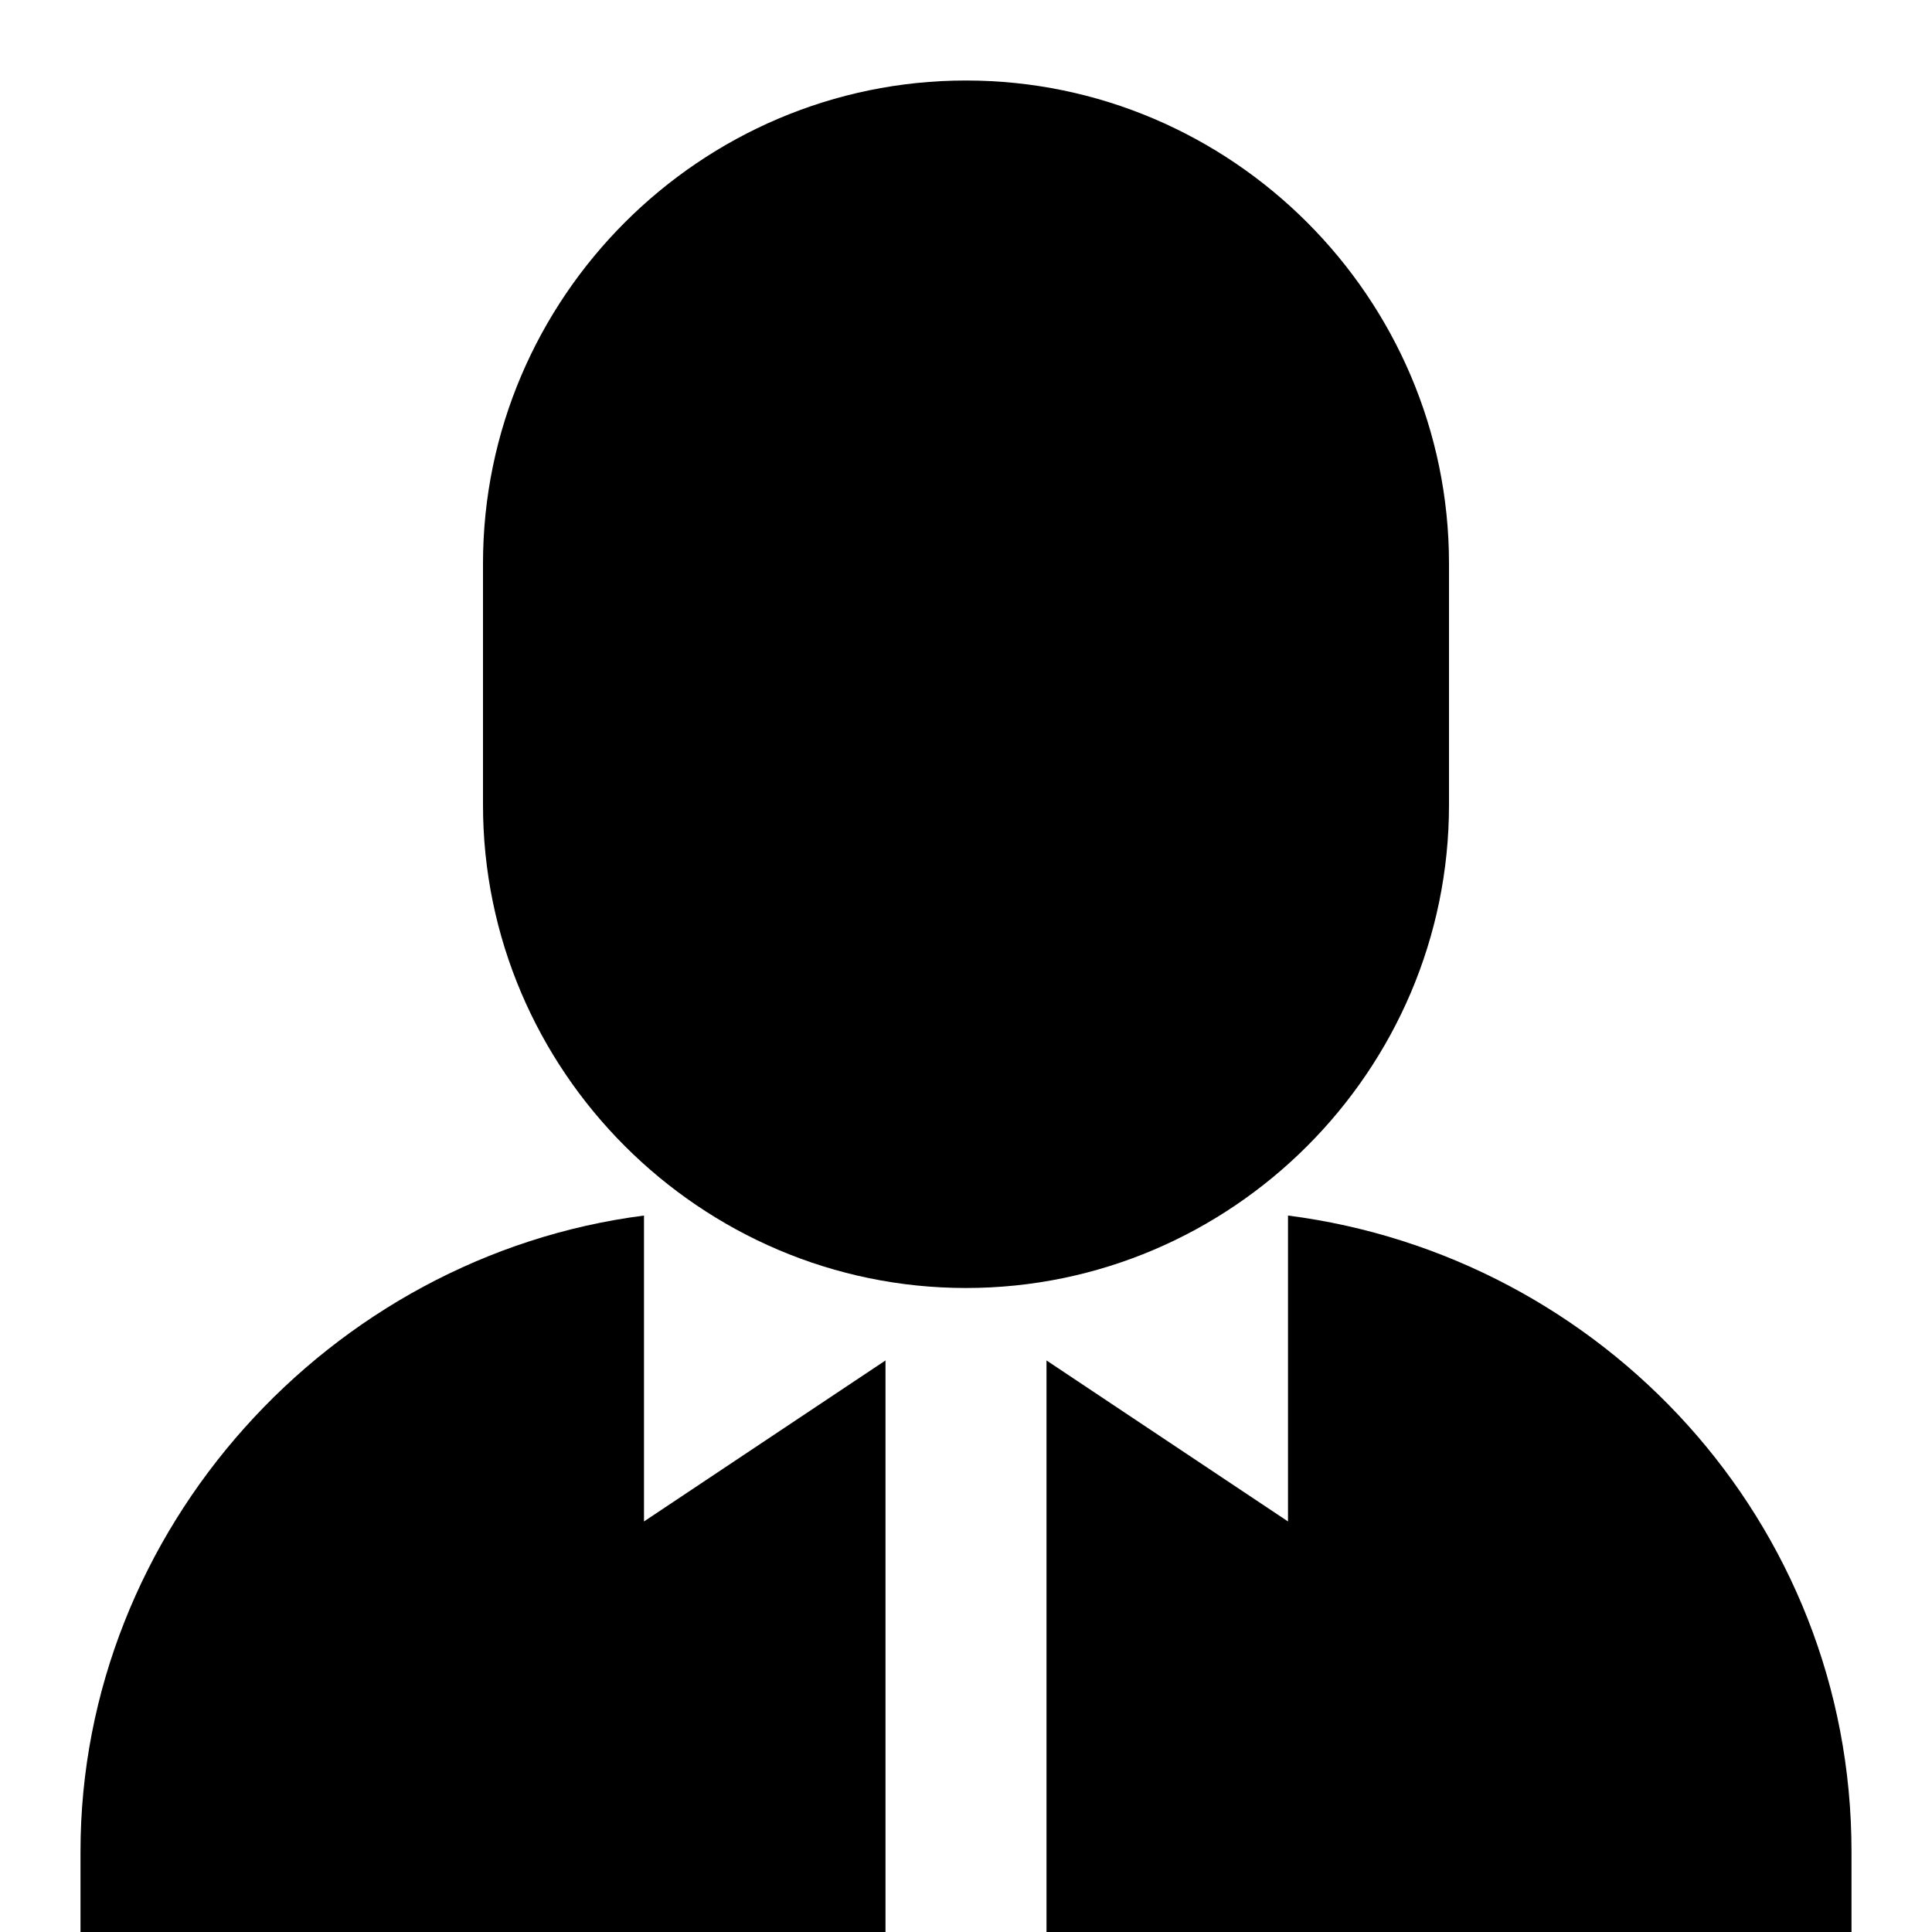 <?xml version="1.0" encoding="utf-8"?>
<!-- Generator: Adobe Illustrator 19.1.0, SVG Export Plug-In . SVG Version: 6.00 Build 0)  -->
<!DOCTYPE svg PUBLIC "-//W3C//DTD SVG 1.1//EN" "http://www.w3.org/Graphics/SVG/1.1/DTD/svg11.dtd">
<svg version="1.1" id="Layer_1" xmlns="http://www.w3.org/2000/svg" xmlns:xlink="http://www.w3.org/1999/xlink" x="0px" y="0px"
	 width="24px" height="24px" viewBox="0 0 24 24" enable-background="new 0 0 24 24" xml:space="preserve">
<path d="M12,16L12,16c-3.3,0-6-2.7-6-6V7c0-3.3,2.7-6,6-6h0c3.3,0,6,2.7,6,6v3C18,13.3,15.3,16,12,16z"/>
<path d="M11,16.9l-3,2v-3.8c-3.9,0.5-7,3.9-7,7.9v1h10V16.9z"/>
<path d="M16,15.1v3.8l-3-2V24h10v-1C23,18.9,19.9,15.6,16,15.1z"/>
</svg>
